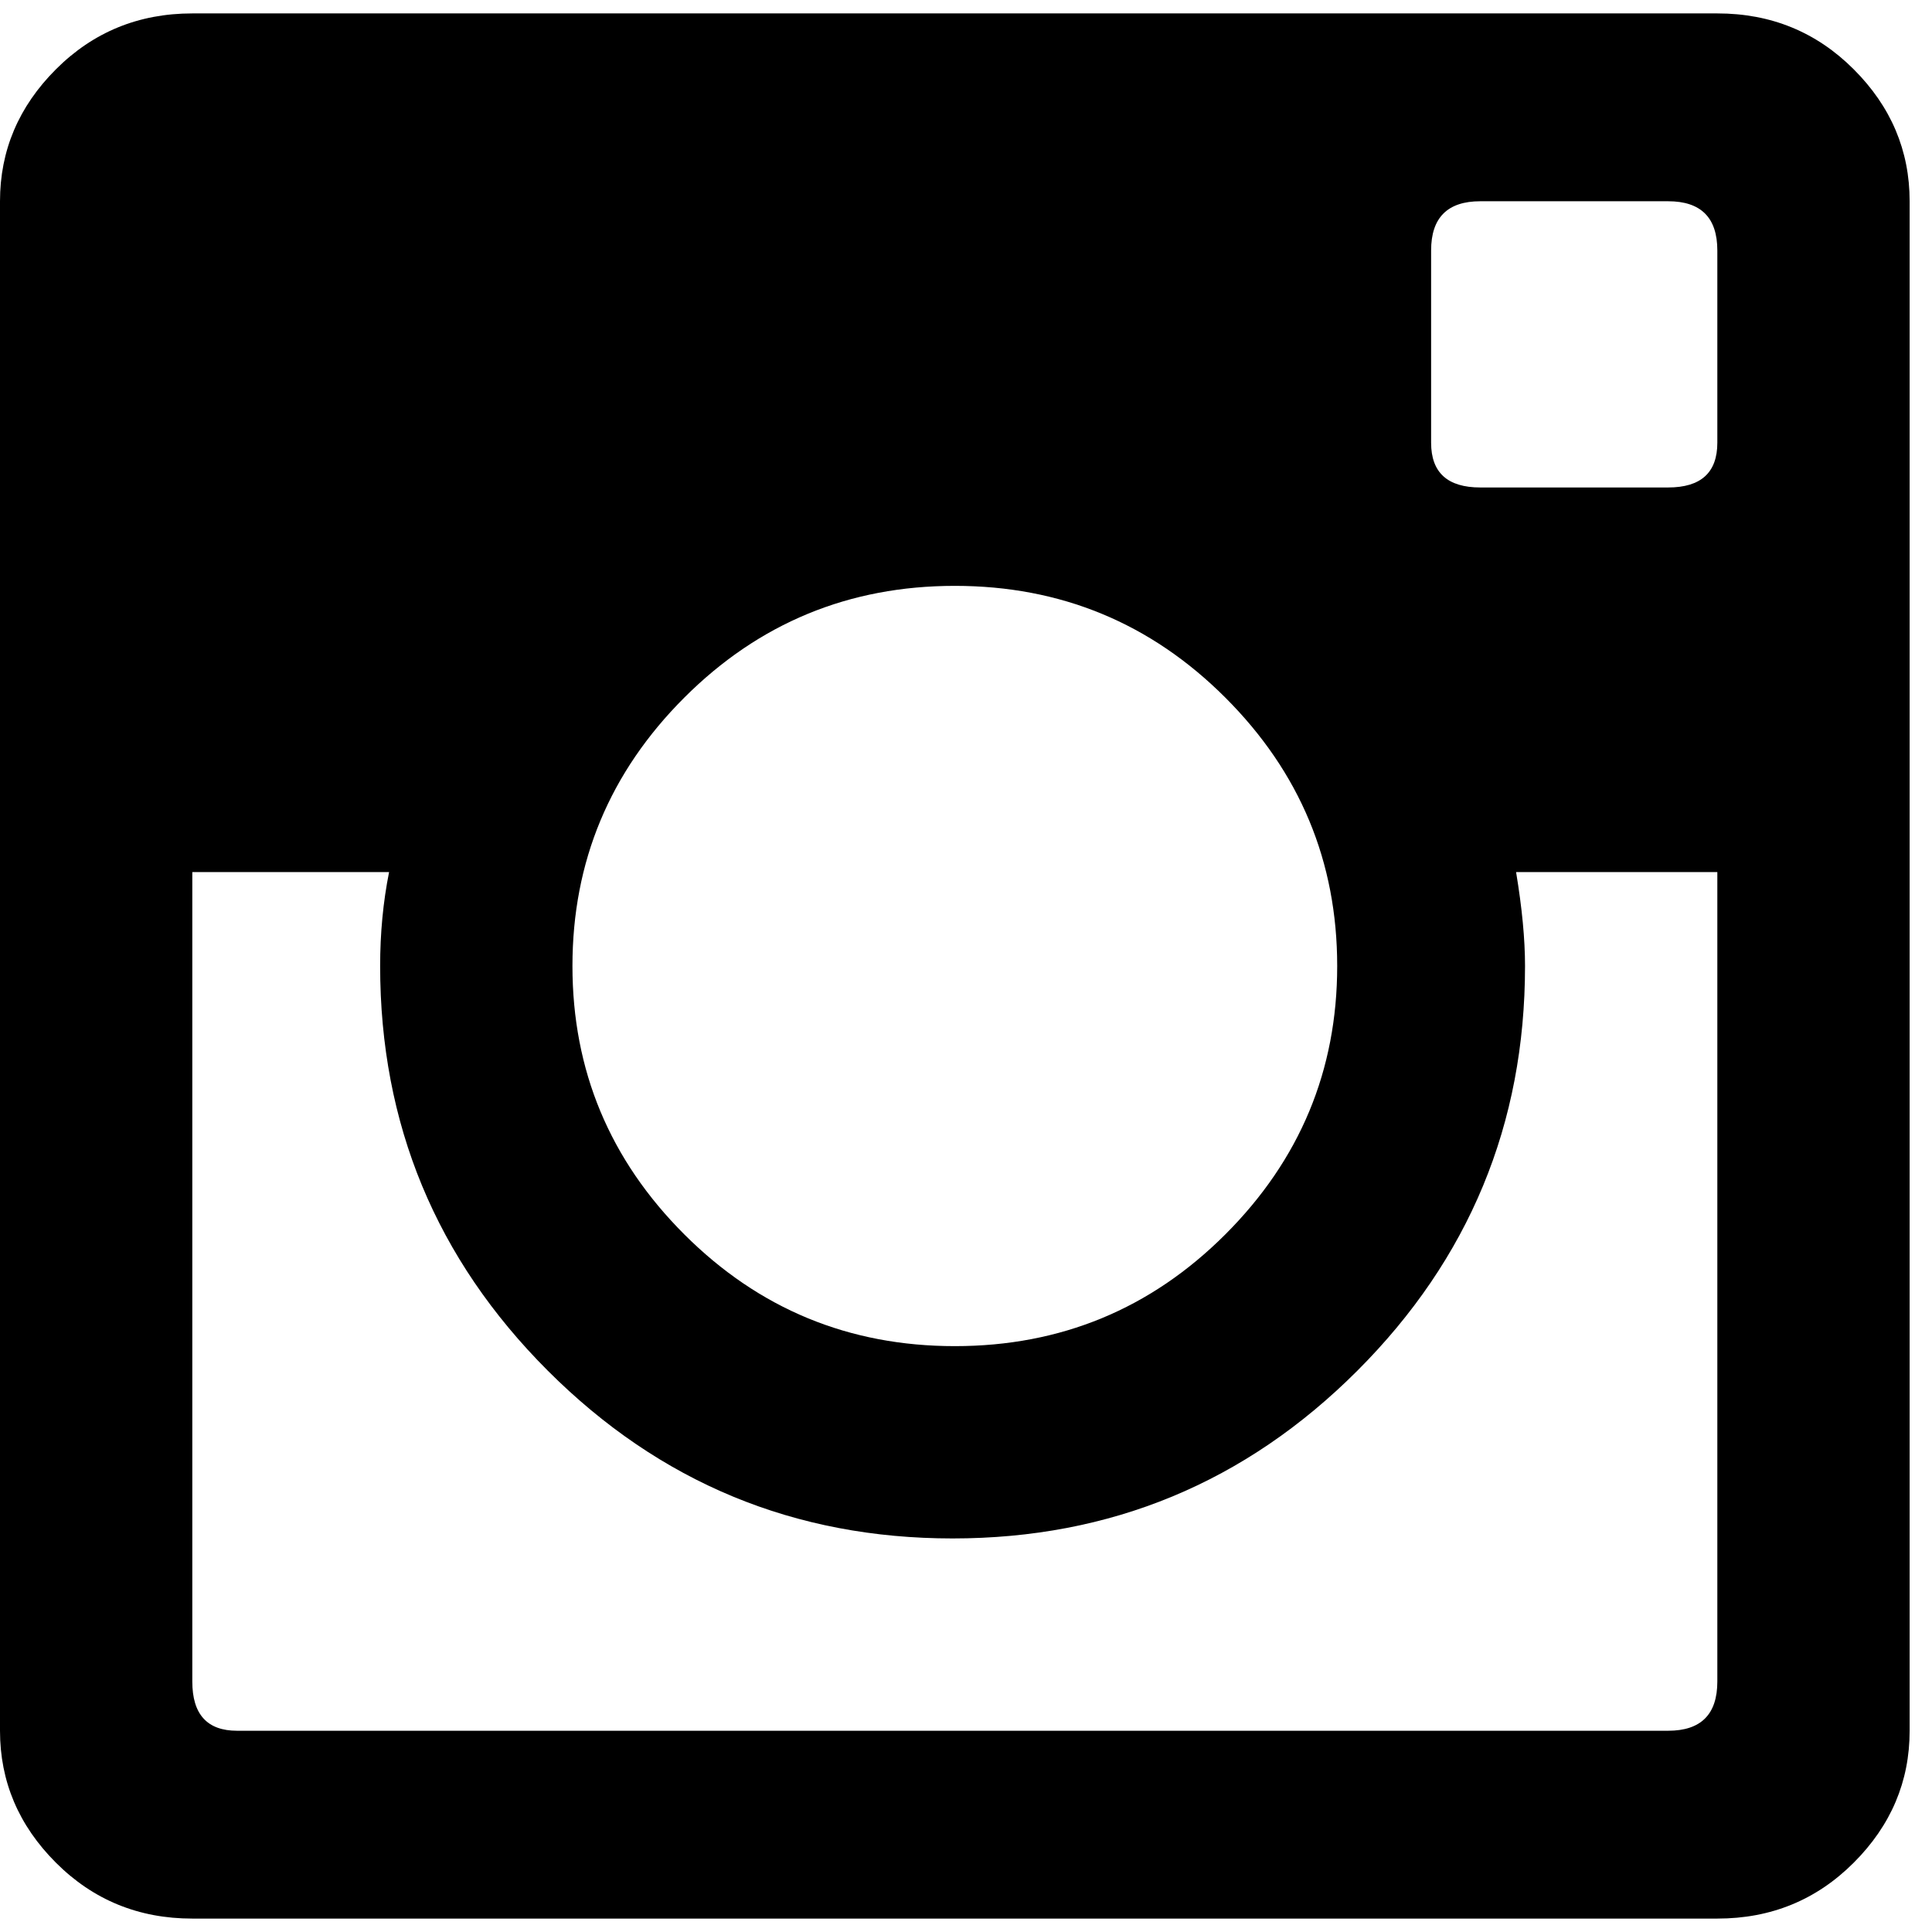 <svg xmlns="http://www.w3.org/2000/svg" width="1em" height="1em" viewBox="0 0 432 432"><path fill="currentColor" d="M384 99V56q0-11-11-11h-42q-11 0-11 11v43q0 10 11 10h42q11 0 11-10M53 387h320q11 0 11-11V195h-45q2 12 2 21q0 53-37.5 90.5T213 344t-90.5-37.5T85 216q0-11 2-21H43v181q0 11 10 11m160.5-256q-35.5 0-60.5 25t-25 60t25 60t60.5 25t60.5-25t25-60t-25-60t-60.5-25M384 3q18 0 30.5 12.5T427 45v342q0 17-12.5 29.5T384 429H43q-18 0-30.5-12.5T0 387V45q0-17 12.5-29.5T43 3z"/></svg>